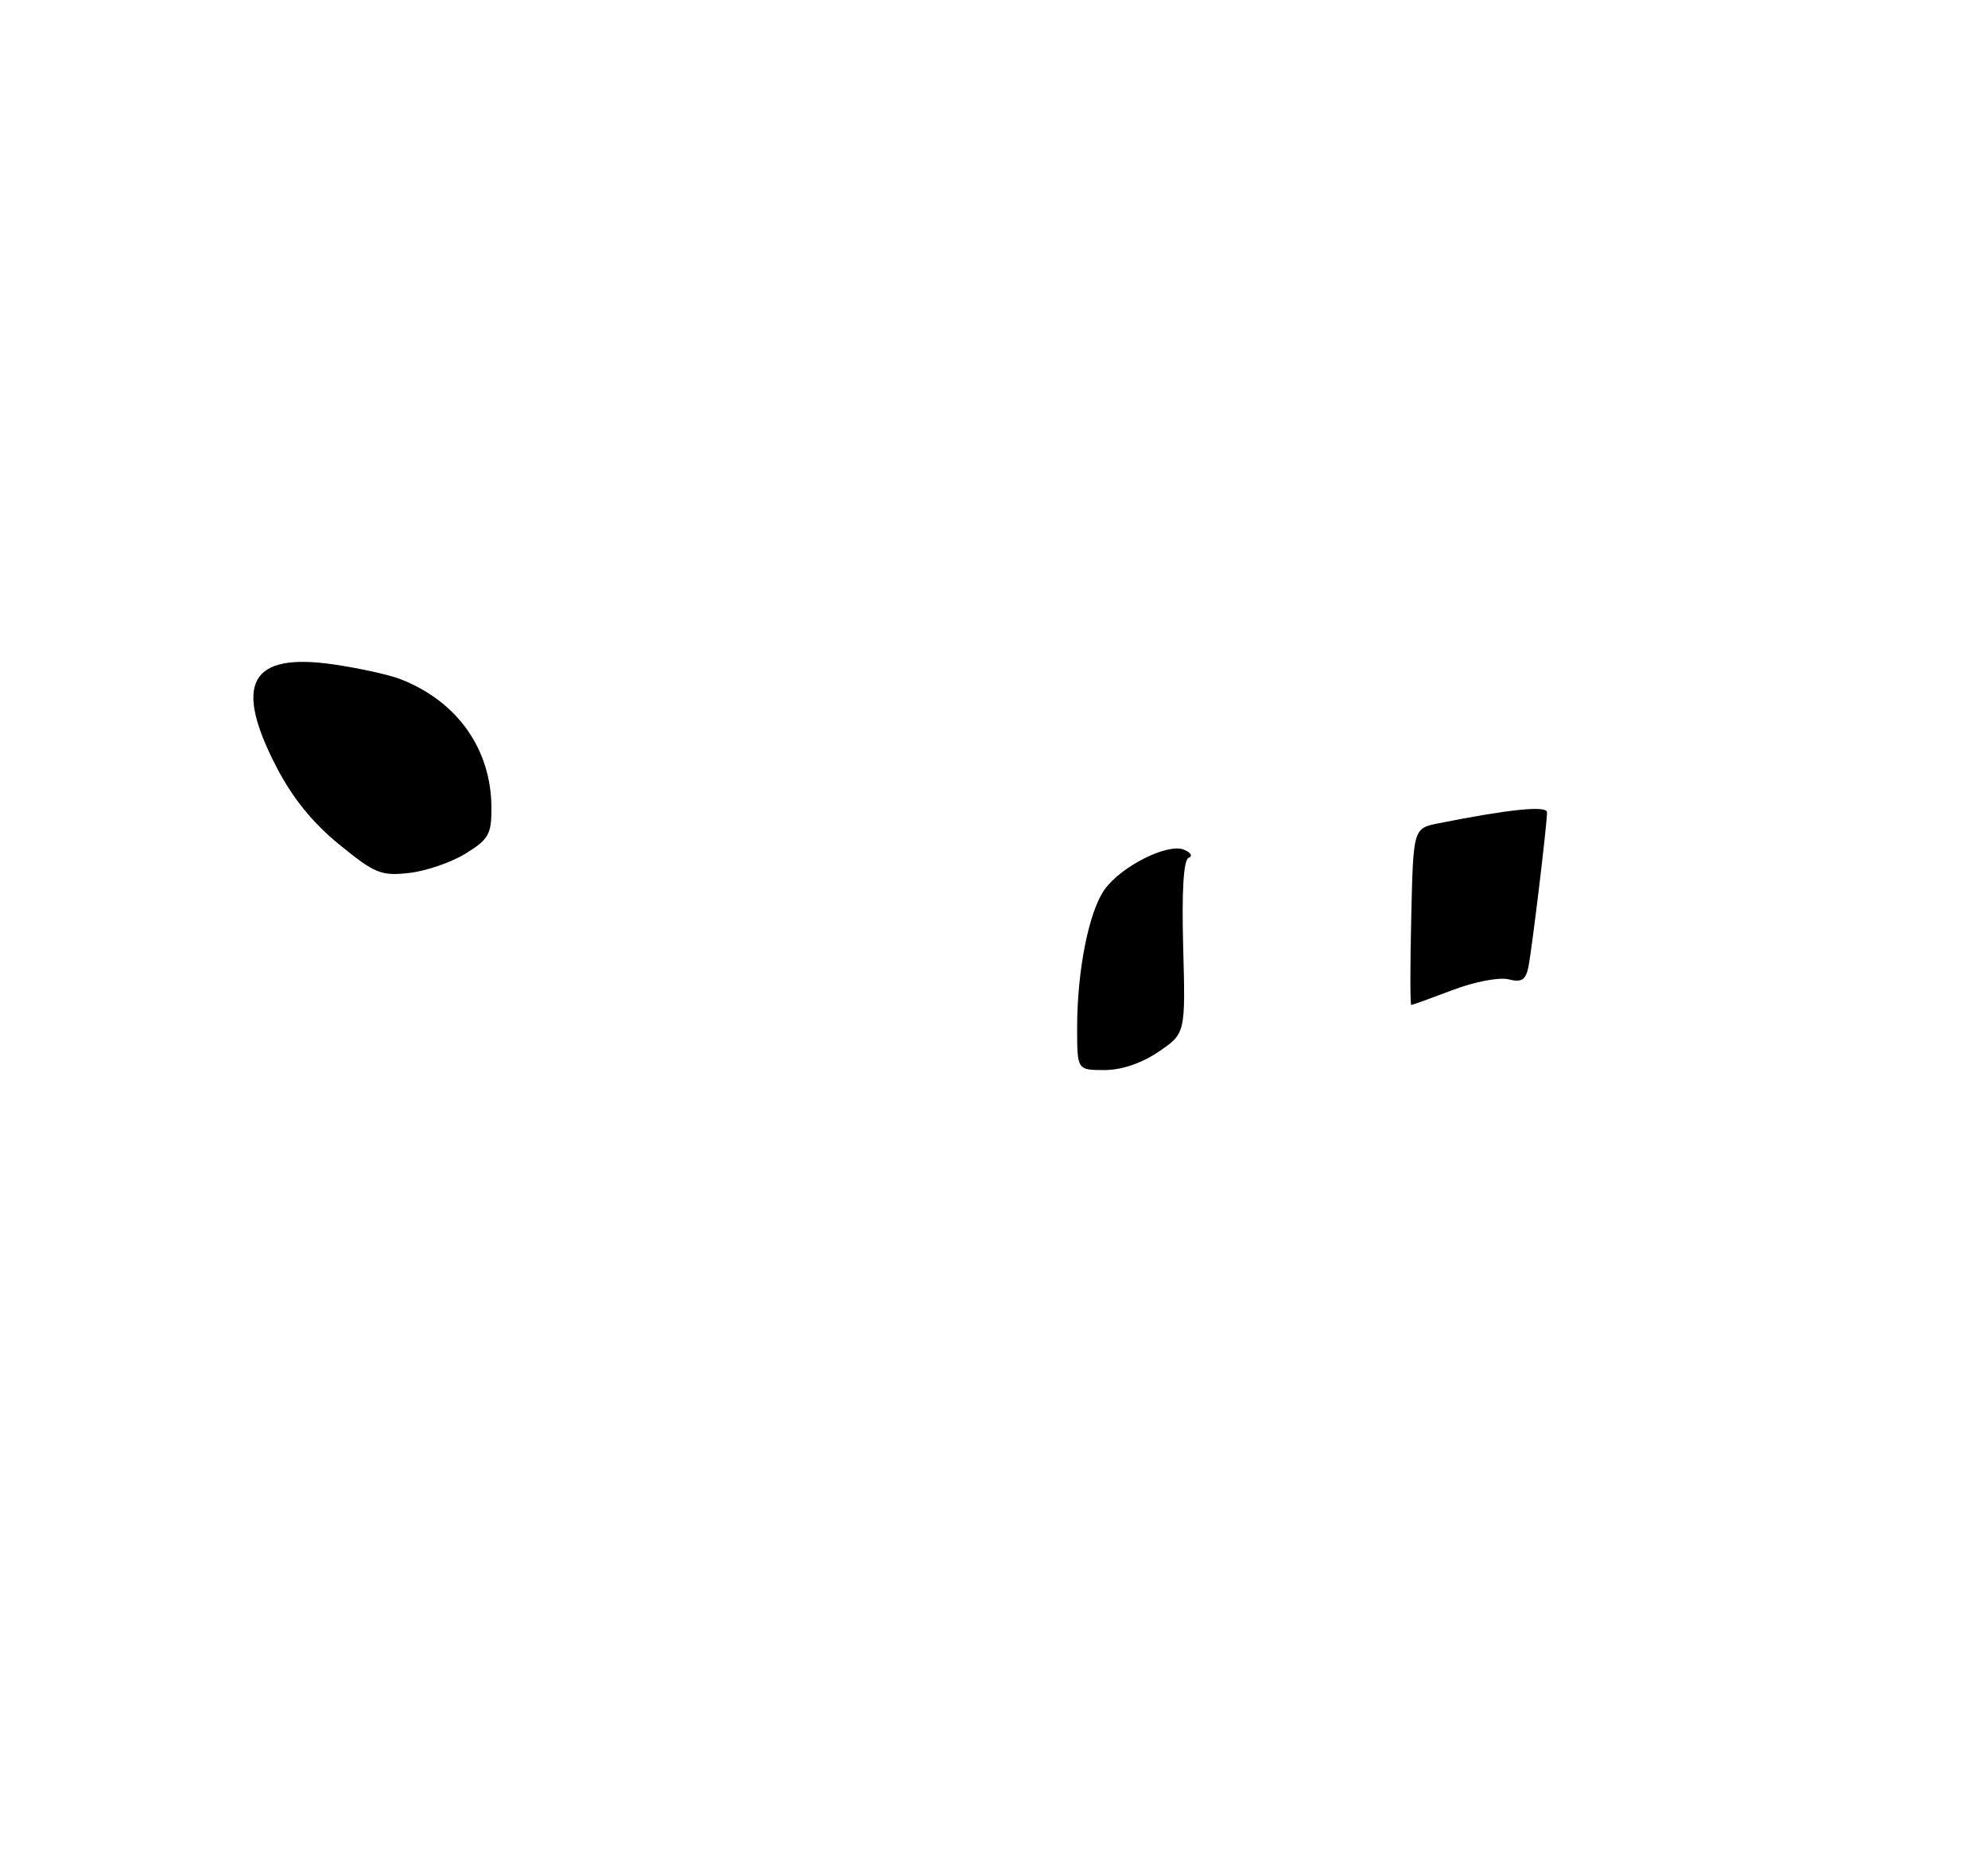 <?xml version="1.0" encoding="UTF-8" standalone="no"?>
<!DOCTYPE svg PUBLIC "-//W3C//DTD SVG 1.1//EN" "http://www.w3.org/Graphics/SVG/1.1/DTD/svg11.dtd" >
<svg xmlns="http://www.w3.org/2000/svg" xmlns:xlink="http://www.w3.org/1999/xlink" version="1.1" viewBox="0 0 275 258">
 <g >
 <path fill="currentColor"
d=" M 64.42 118.05 C 67.61 116.08 68.00 115.38 67.98 111.67 C 67.94 103.59 63.24 96.98 55.38 93.93 C 53.80 93.32 49.62 92.40 46.10 91.89 C 34.60 90.23 32.24 94.50 38.25 106.10 C 40.45 110.35 43.25 113.81 46.92 116.80 C 51.85 120.82 52.73 121.18 56.59 120.74 C 58.93 120.48 62.45 119.27 64.42 118.05 Z  M 149.00 142.14 C 149.00 134.21 150.63 126.03 152.82 123.00 C 155.15 119.78 161.53 116.59 163.78 117.52 C 164.73 117.91 165.02 118.42 164.43 118.64 C 163.72 118.91 163.46 123.13 163.67 130.99 C 163.99 142.94 163.99 142.94 160.26 145.47 C 157.90 147.07 155.15 148.00 152.77 148.00 C 149.00 148.00 149.00 148.00 149.00 142.14 Z  M 195.22 126.79 C 195.50 114.57 195.50 114.57 199.00 113.87 C 208.80 111.92 214.00 111.39 214.00 112.35 C 214.00 114.03 211.91 131.33 211.42 133.76 C 211.05 135.55 210.48 135.91 208.66 135.45 C 207.38 135.13 203.93 135.79 200.93 136.94 C 197.94 138.07 195.37 139.00 195.22 139.00 C 195.06 139.00 195.06 133.50 195.22 126.79 Z "/>
</g>
</svg>